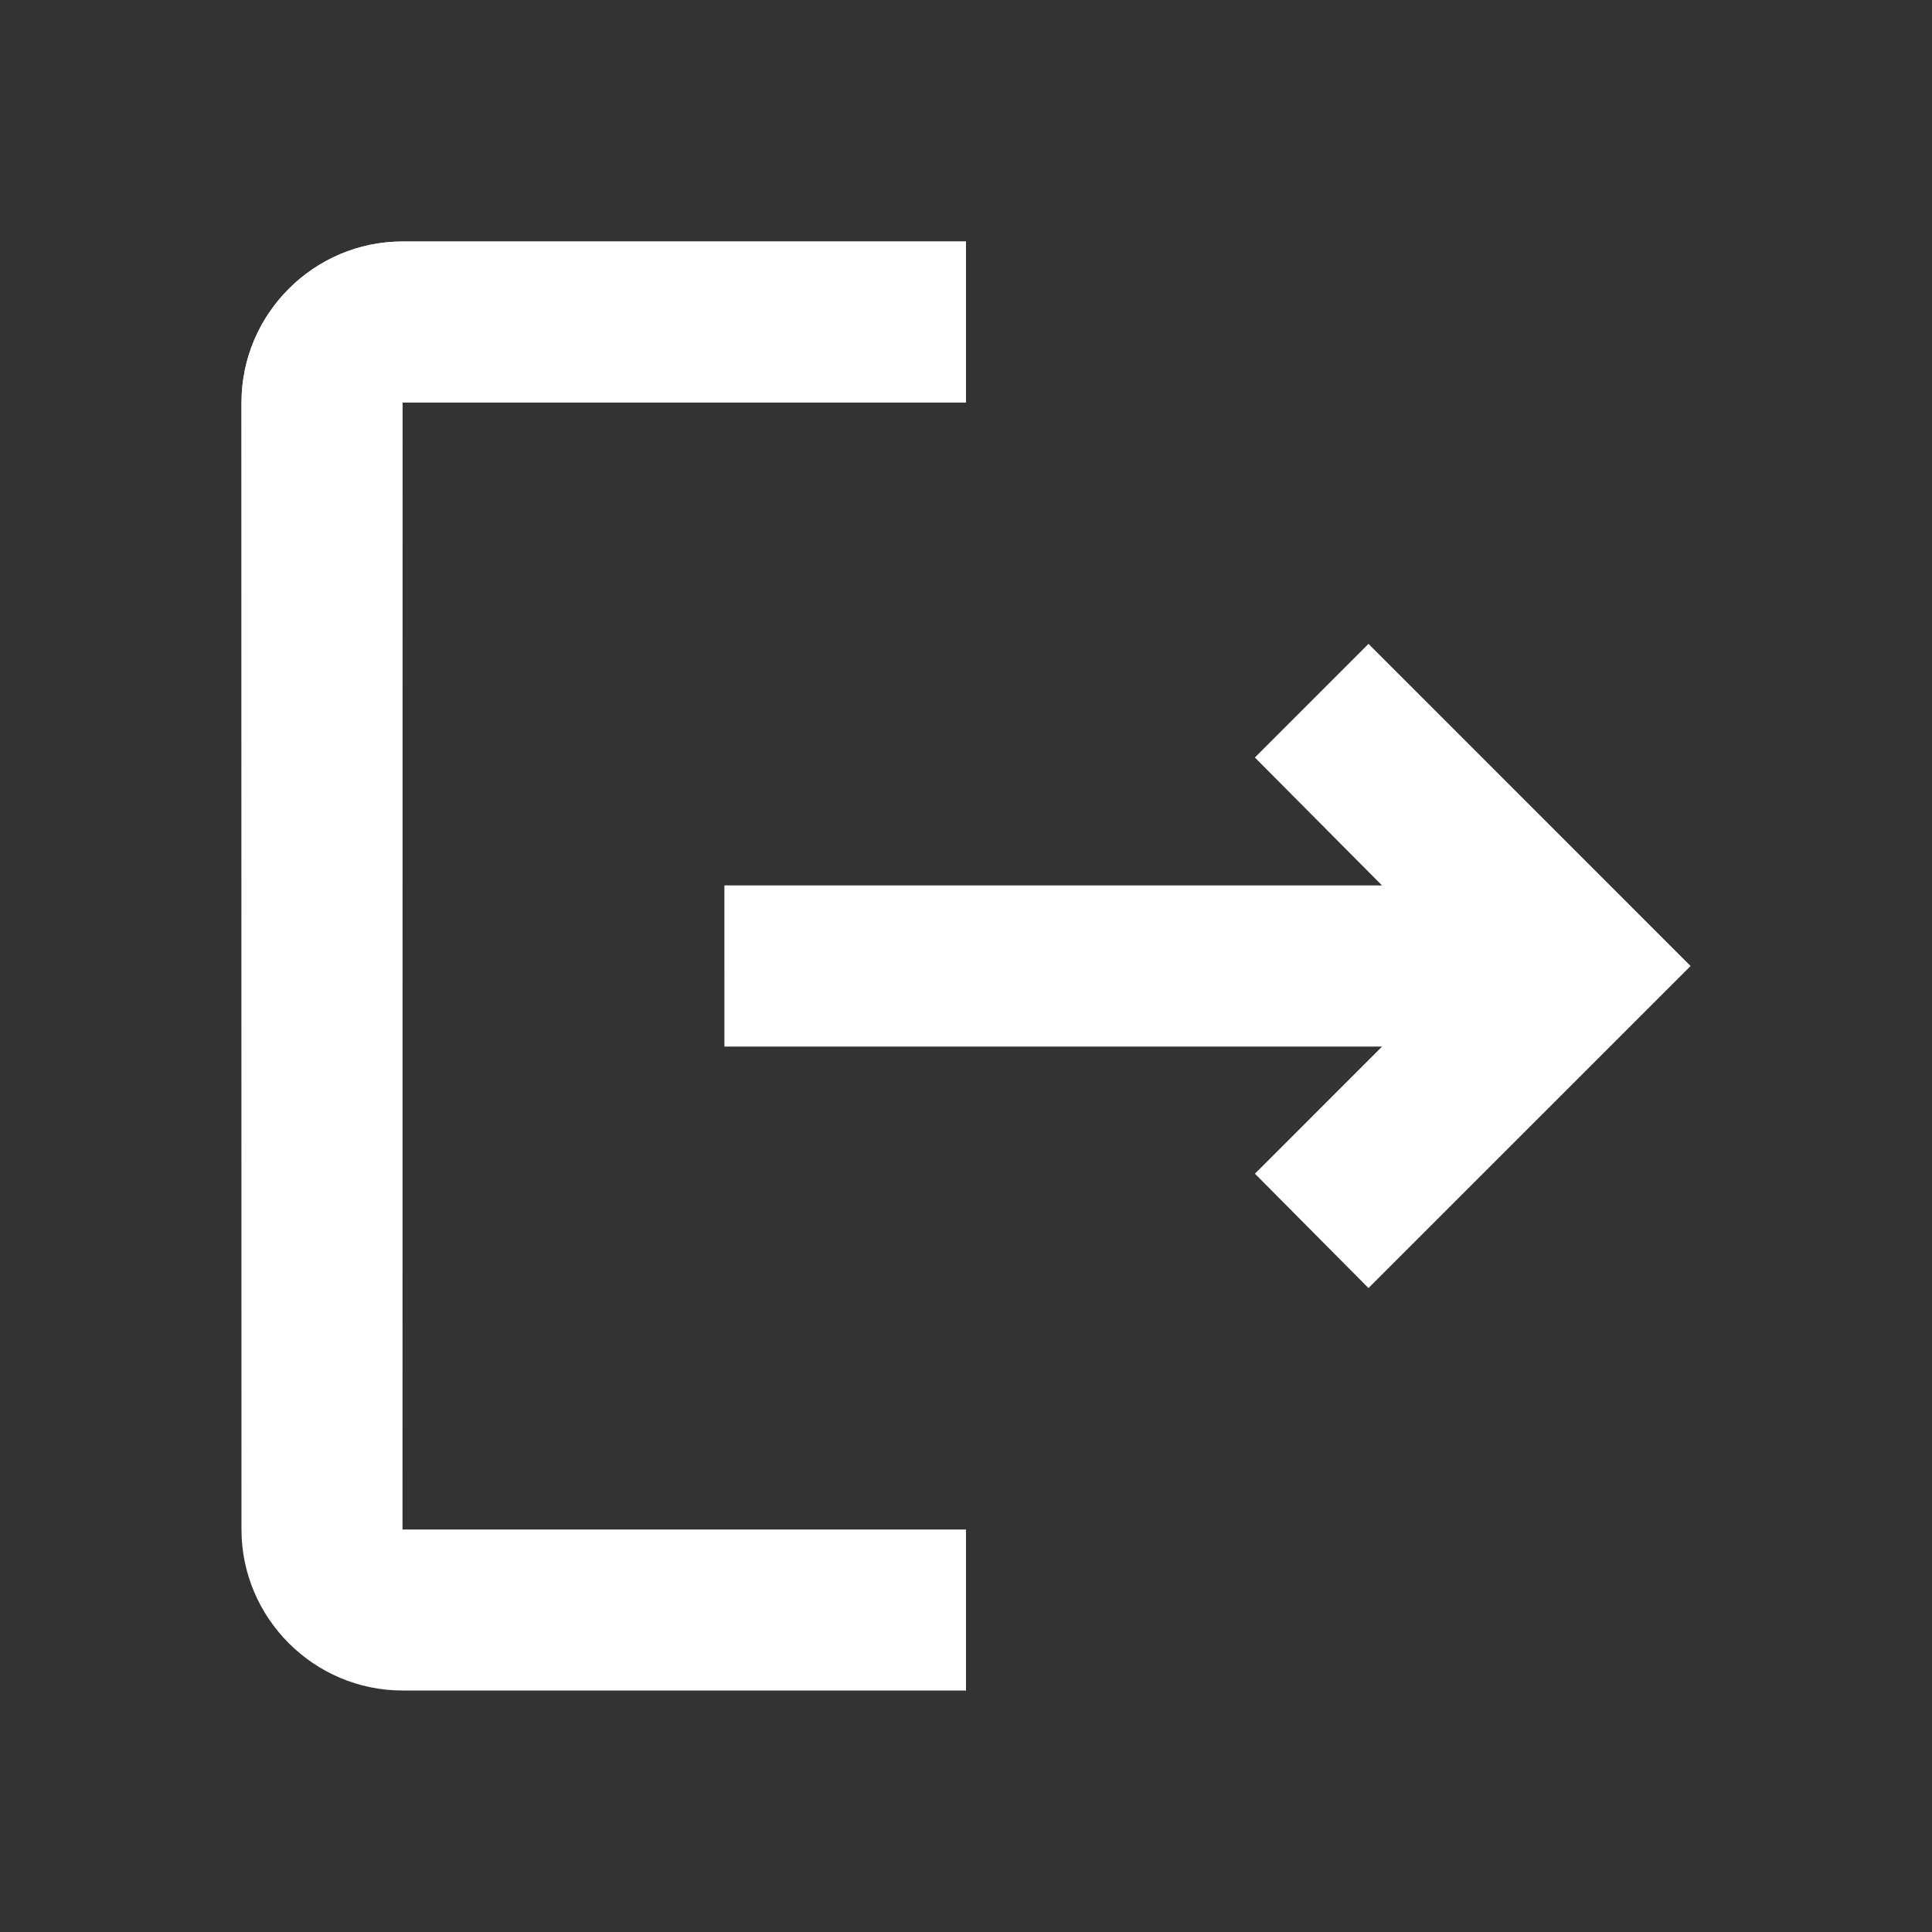 <svg width="100" height="100" viewBox="0 0 100 100" fill="none" xmlns="http://www.w3.org/2000/svg">
<rect x="0" y="0" width="100" height="100" fill="#333333" stroke="none"/>
<path d="M70.833 33.333L64.958 39.208L71.542 45.833H37.5V54.167H71.542L64.958 60.75L70.833 66.667L87.5 50L70.833 33.333ZM20.833 20.833H50V12.5H20.833C16.25 12.5 12.5 16.25 12.5 20.833V79.167C12.5 83.75 16.25 87.5 20.833 87.5H50V79.167H20.833V20.833Z" fill="white"/>
<path d="M70.833 33.333L64.958 39.208L71.542 45.833H37.5V54.167H71.542L64.958 60.75L70.833 66.667L87.5 50L70.833 33.333ZM20.833 20.833H50V12.5H20.833C16.25 12.5 12.5 16.25 12.5 20.833V79.167C12.5 83.75 16.25 87.5 20.833 87.5H50V79.167H20.833V20.833Z" fill="url(#paint0_linear_2830_6603)"/>
<defs>
<linearGradient id="paint0_linear_2830_6603" x1="50" y1="12.5" x2="50" y2="87.5" gradientUnits="userSpaceOnUse">
<stop stop-color="white"/>
<stop offset="1" stop-color="white" stop-opacity="0"/>
</linearGradient>
</defs>
</svg>
